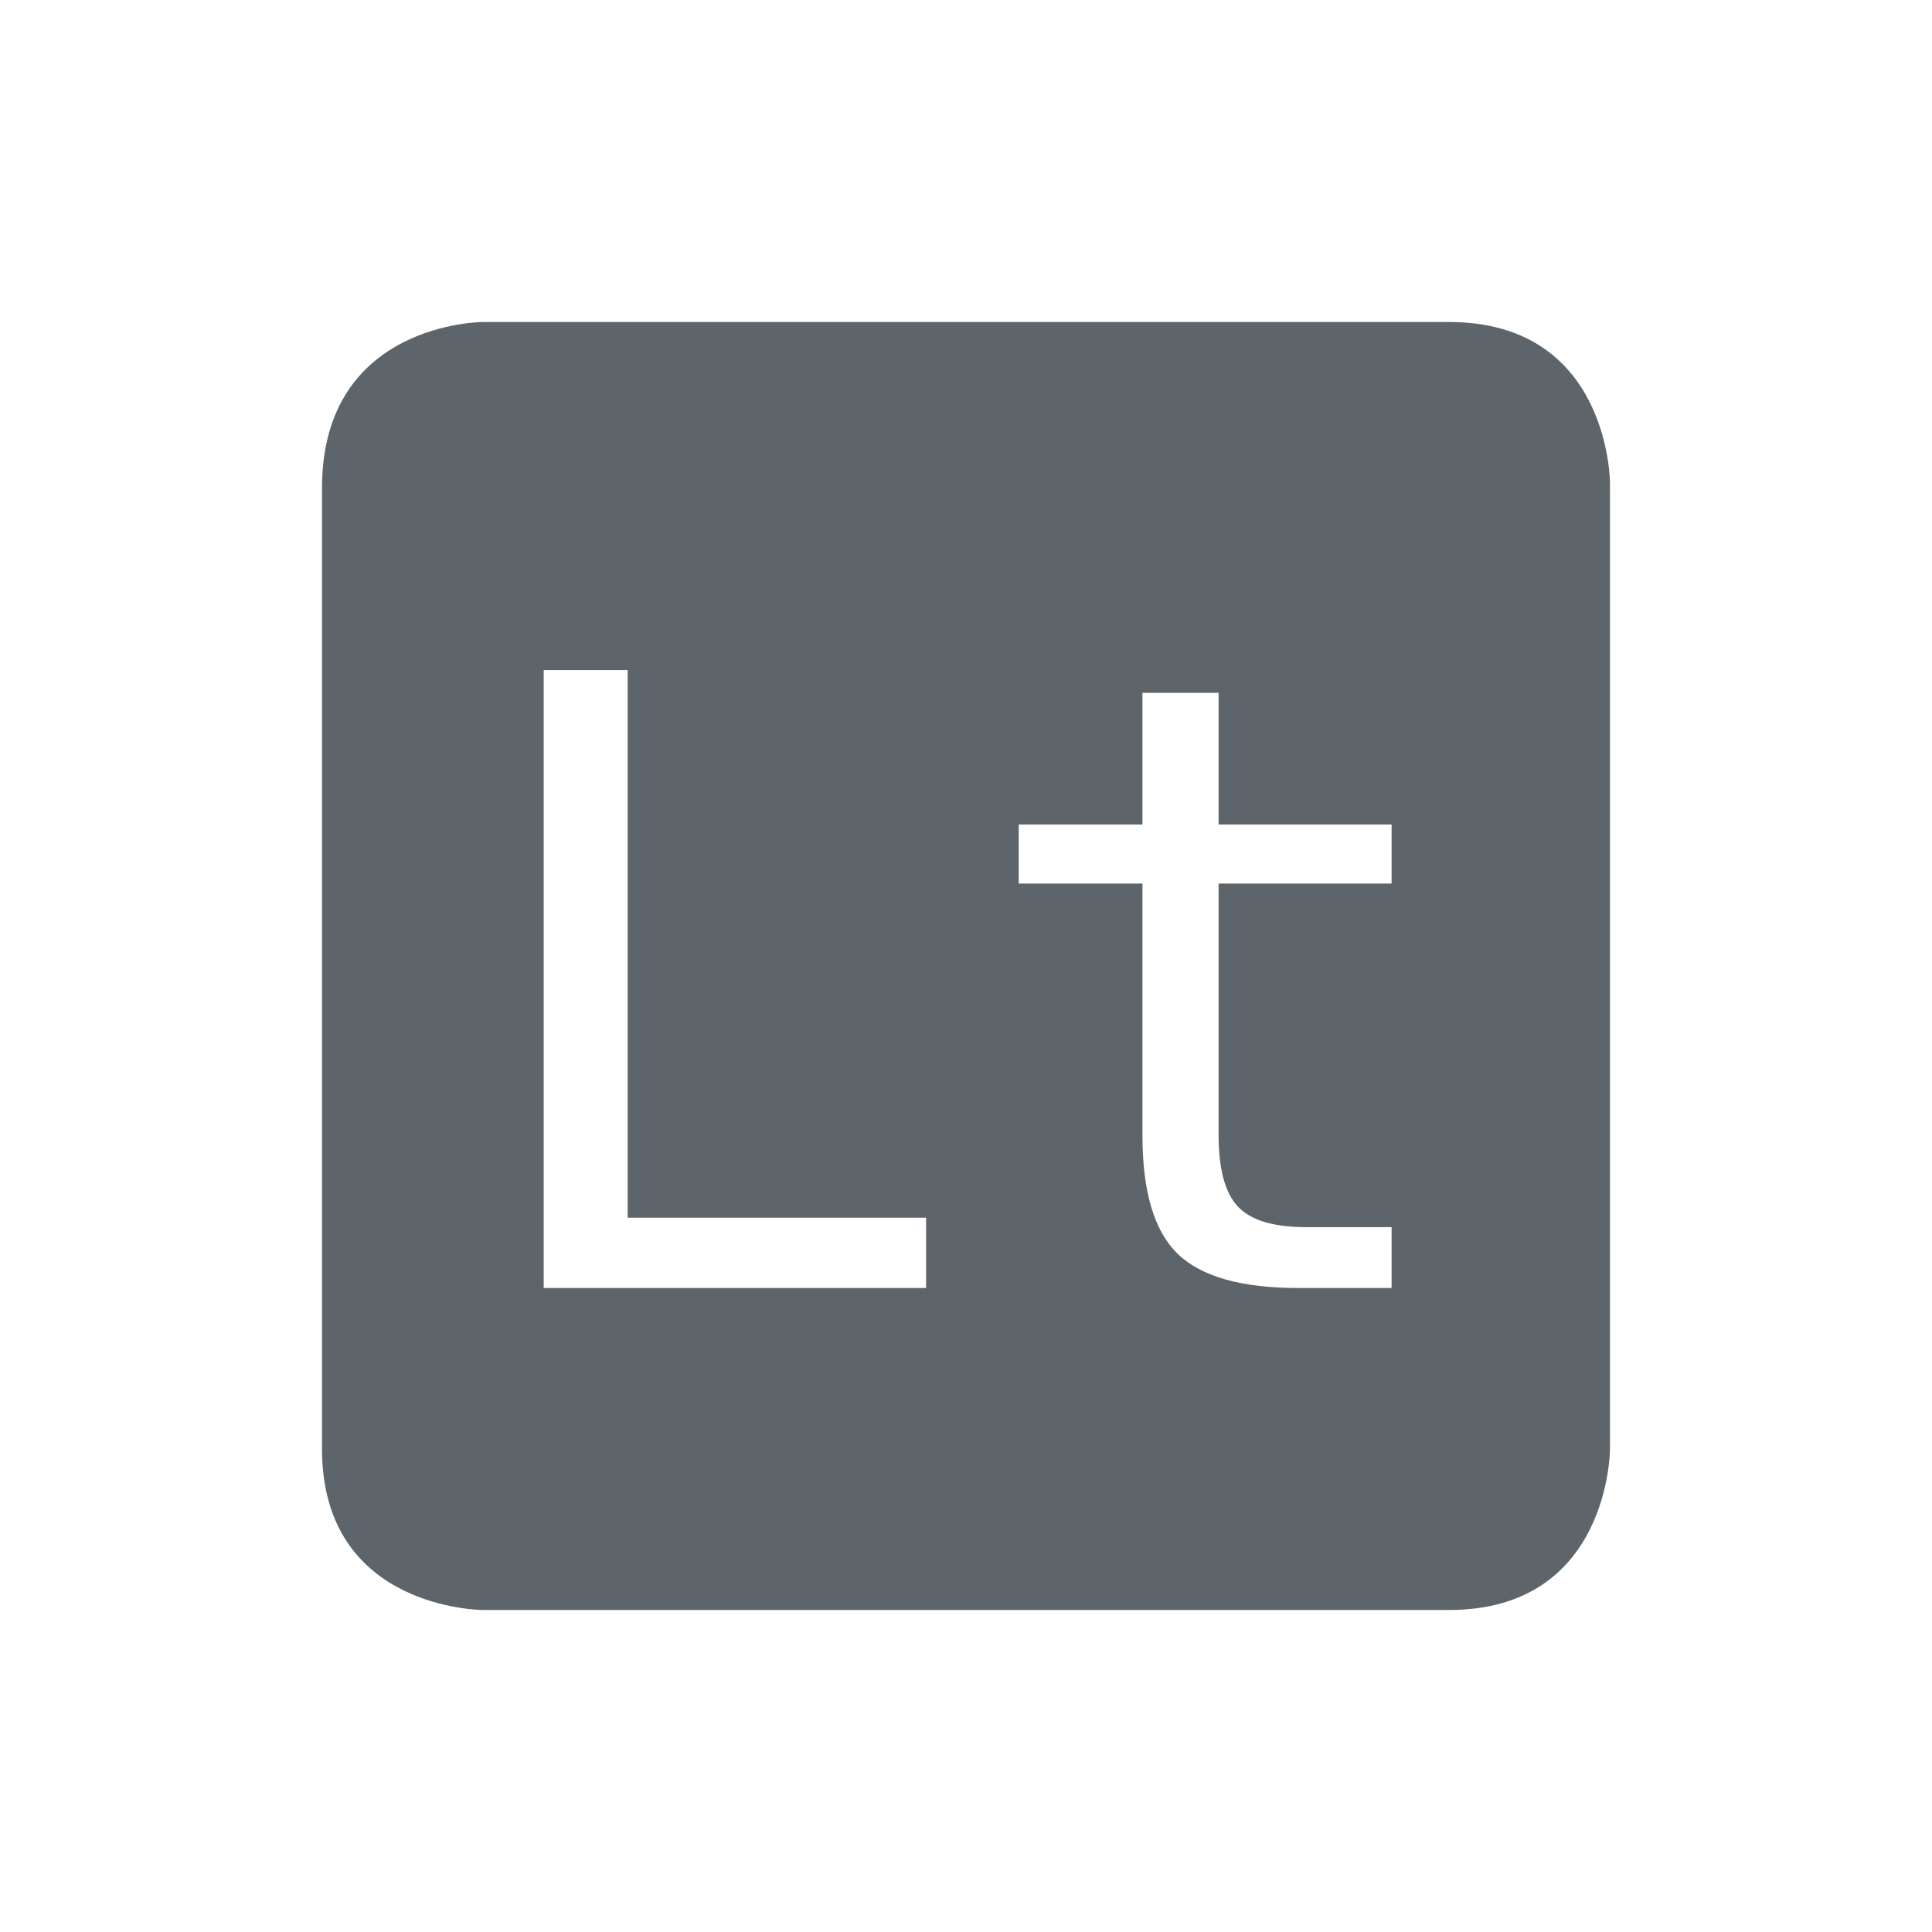 <svg height="24" width="24" xmlns="http://www.w3.org/2000/svg"><path d="M6 4S4 4 4 6.062V18c0 2 2 2 2 2h12c2 0 2-2 2-2V6s0-2-2-2H6zm.754 4.324h1.043v6.803h3.707V16h-4.75V8.324zm7.44.283h.944v1.635h2.149v.734h-2.149v3.127c0 .425.082.72.243.889.16.168.442.252.843.252h1.063V16H16.13c-.71 0-1.21-.142-1.502-.426-.292-.285-.436-.775-.436-1.47v-3.128h-1.537v-.734h1.537V8.607z" color="#5d656b" fill="#5d656b"/></svg>